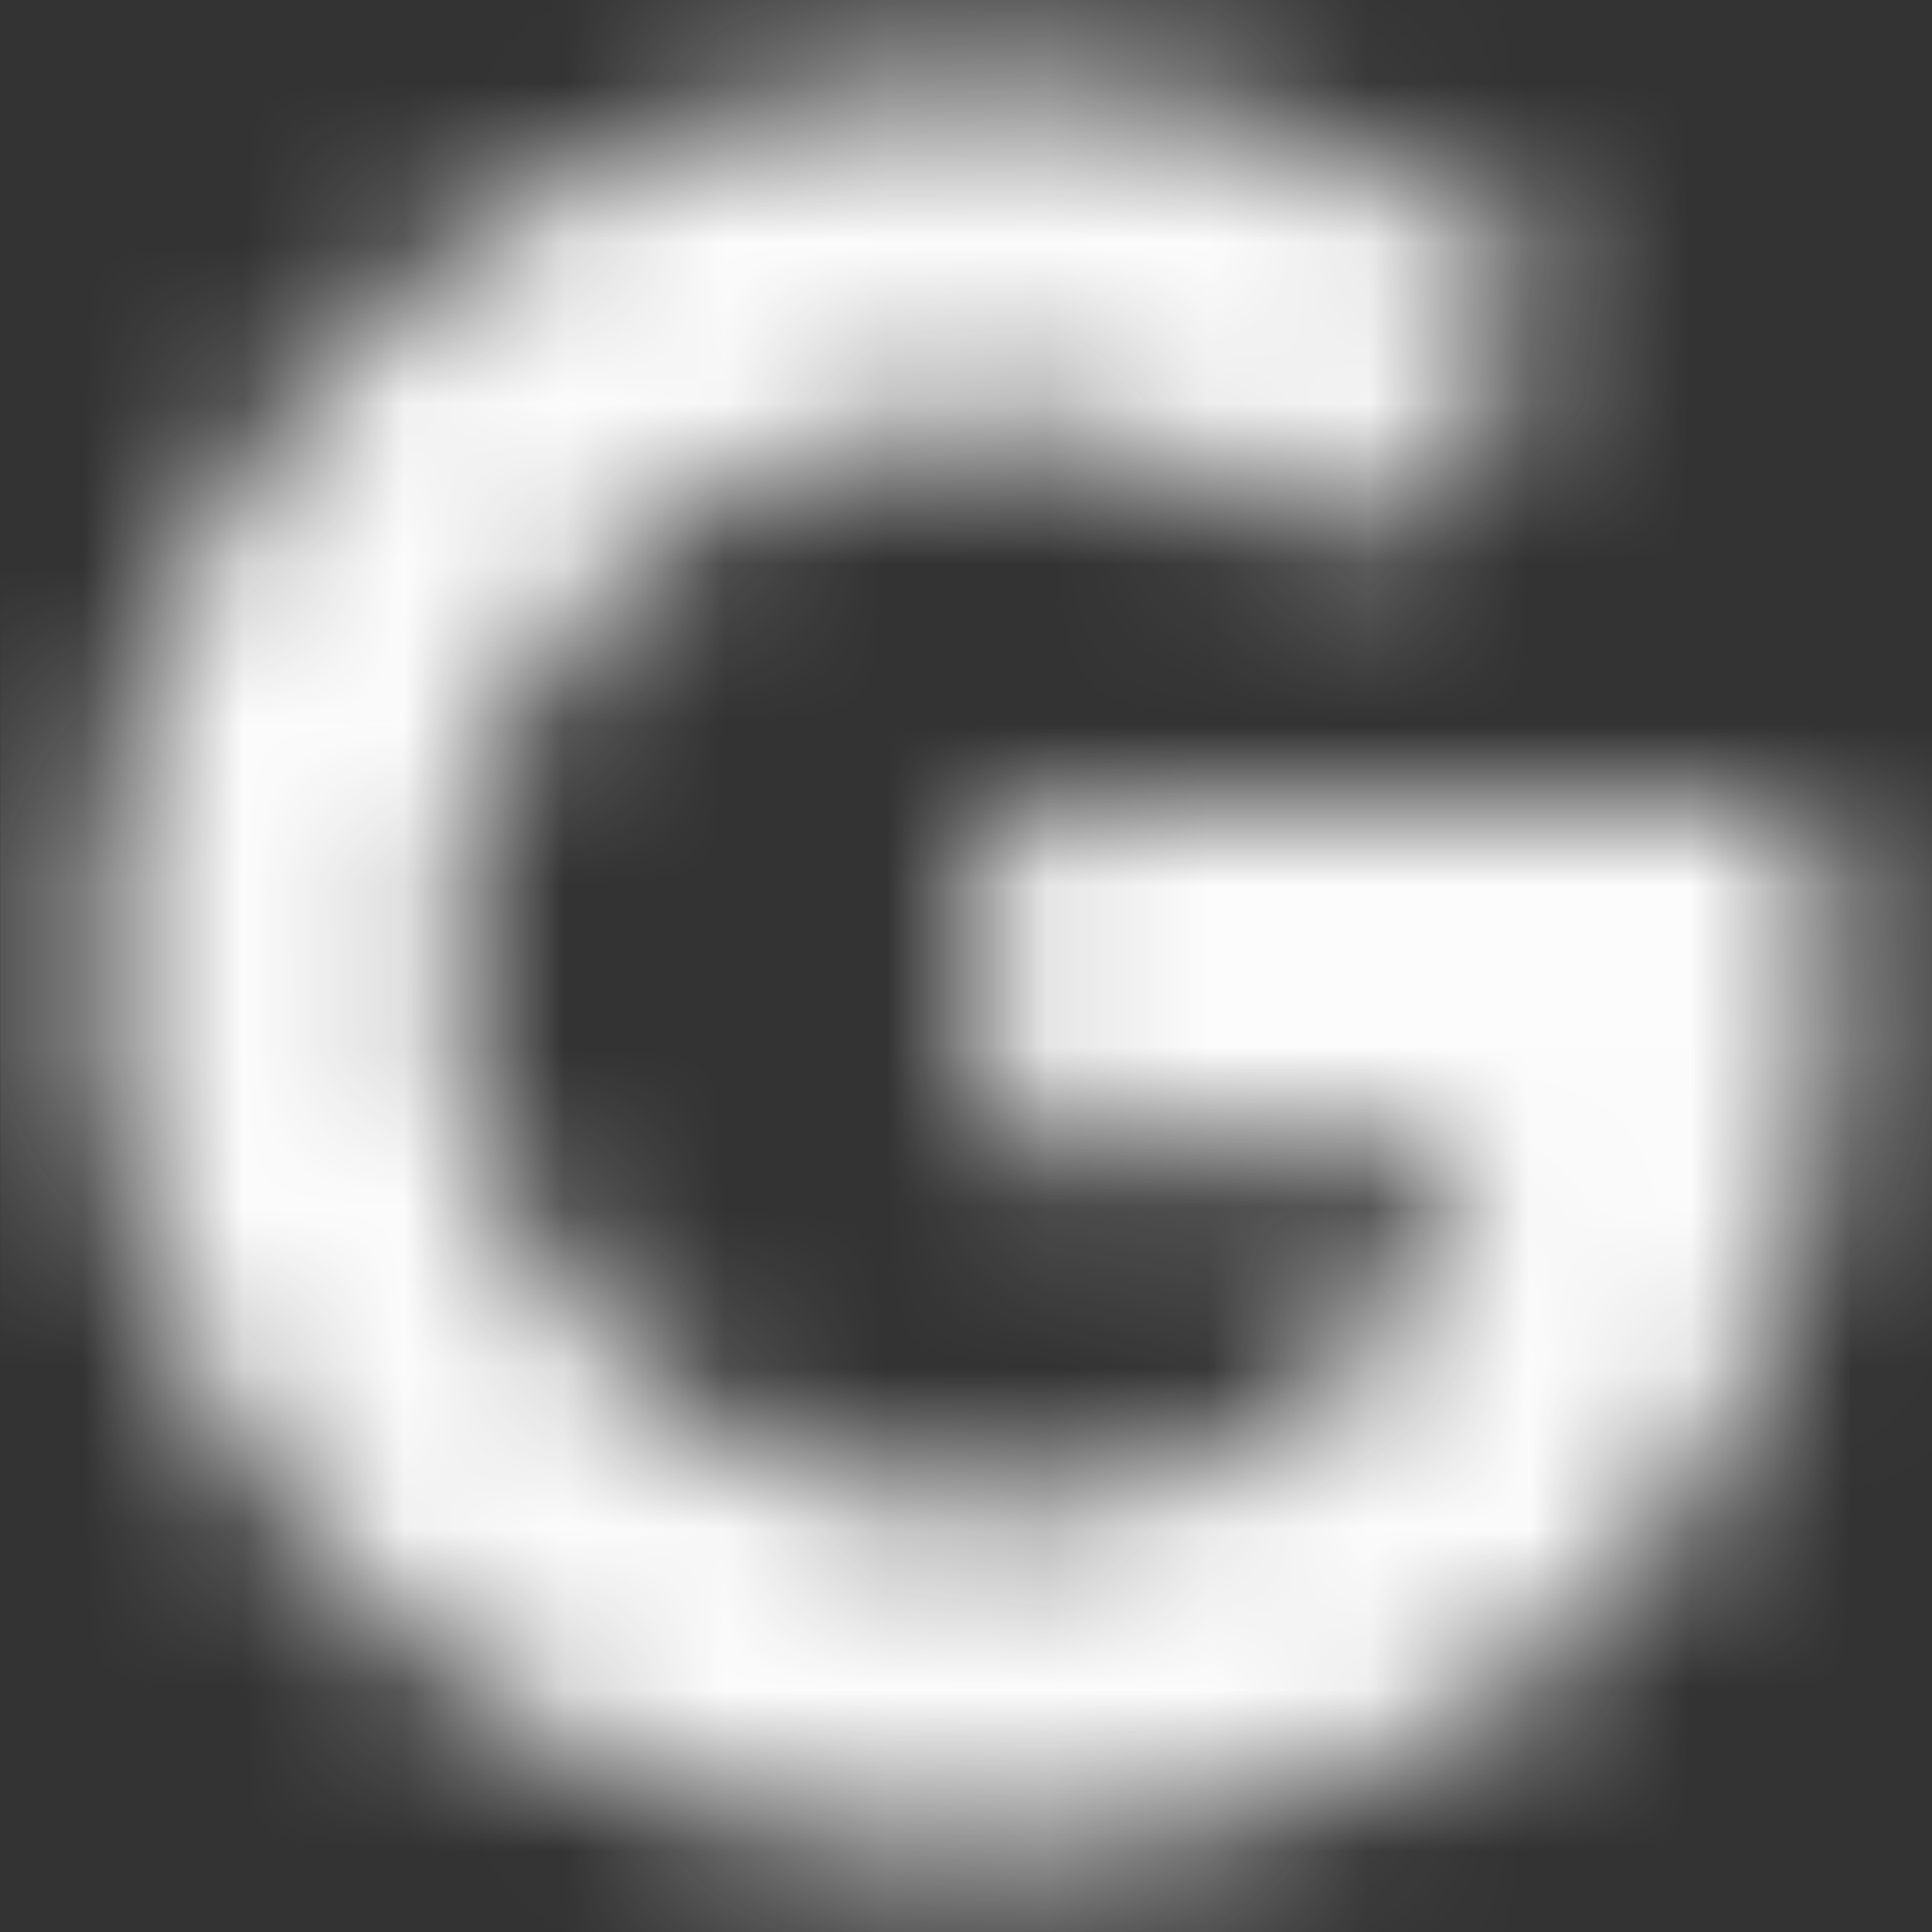 <svg width="12" height="12" viewBox="0 0 12 12" fill="none" xmlns="http://www.w3.org/2000/svg">
    <rect x="0" y="0" width="12" height="12" fill="#333333" stroke="none"/>
    <mask id="50jxfu9nha" style="mask-type:alpha" maskUnits="userSpaceOnUse" x="0" y="0" width="12" height="12">
        <path d="M11.284 4.969c.068.368.106.753.106 1.154 0 3.143-2.103 5.377-5.28 5.377a5.5 5.5 0 1 1 0-11c1.485 0 2.726.546 3.678 1.434l-1.55 1.55V3.48c-.577-.55-1.31-.832-2.128-.832-1.814 0-3.29 1.533-3.29 3.349 0 1.814 1.476 3.35 3.29 3.35 1.647 0 2.768-.94 2.998-2.233H6.11V4.969h5.174z" fill="#FCFCFC"/>
    </mask>
    <g mask="url(#50jxfu9nha)">
        <path fill="#FCFCFC" d="M.001 0h12v12h-12z"/>
    </g>
</svg>
